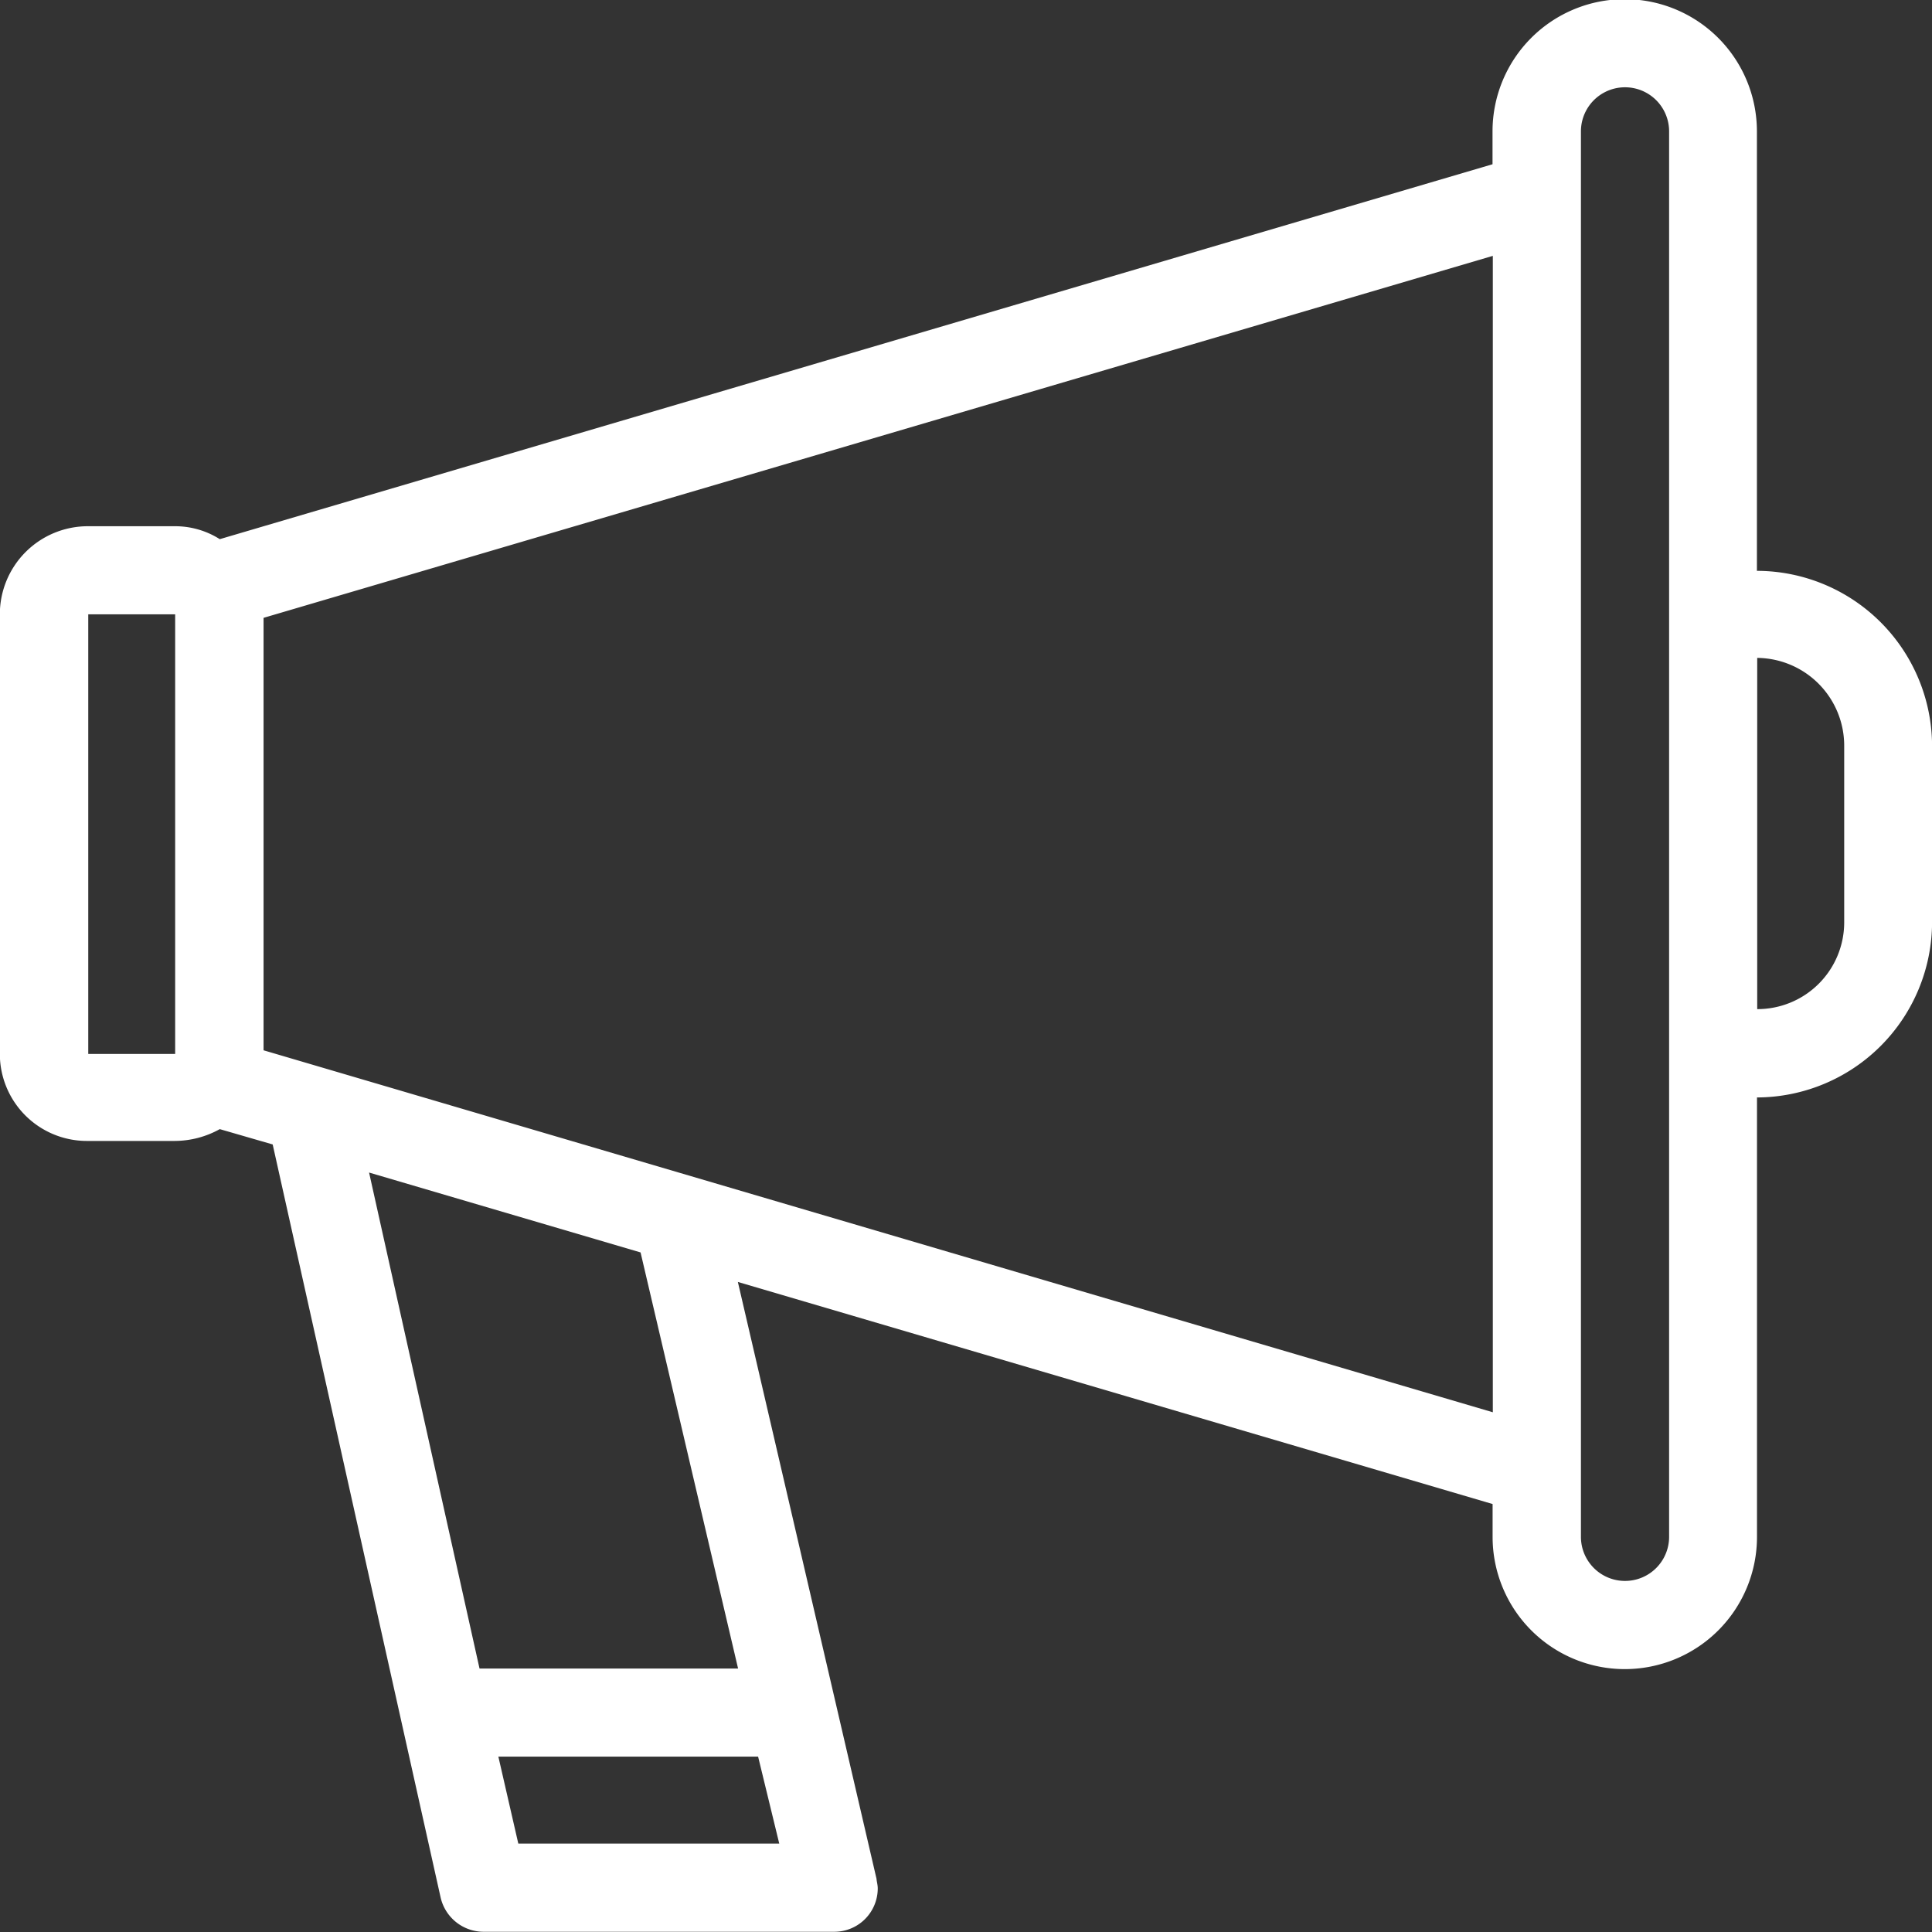 <svg xmlns="http://www.w3.org/2000/svg" width="25.854" height="25.854" viewBox="0 0 25.854 25.854">
  <rect x="0" y="0" width="25.854" height="25.854" fill="#333333" stroke="none"/>
  <path id="icon-followus" d="M1034.3,9411.685V9405.8a1.769,1.769,0,0,0-3.538,0v.44l-17.032,5.017a1.115,1.115,0,0,0-.6-.173h-1.163a1.178,1.178,0,0,0-1.18,1.179v5.883a1.165,1.165,0,0,0,1.18,1.164h1.163a1.25,1.25,0,0,0,.6-.158l.708.205,2.248,10.08a.591.591,0,0,0,.567.456h4.7a.581.581,0,0,0,.582-.581c0-.049-.016-.1-.016-.126l-1.856-7.989,10.1,2.972v.44a1.769,1.769,0,0,0,3.538,0v-5.881a2.35,2.35,0,0,0,2.343-2.345v-2.358a2.349,2.349,0,0,0-2.343-2.344m-21.168,6.465h-1.163v-5.883h1.163Zm8.084,10.567h-3.492l-.267-1.164h3.476Zm-.551-2.343h-3.46l-1.478-6.637,3.633,1.069Zm10.1-3.429-16.45-4.844v-5.787l16.45-4.844Zm2.359,1.667a.59.59,0,0,1-1.18,0V9405.8a.59.59,0,0,1,1.18,0Zm2.343-8.226a1.161,1.161,0,0,1-1.164,1.164v-4.7a1.175,1.175,0,0,1,1.164,1.18Z" transform="translate(-1010.789 -9404.042)" fill="#fff" fill-rule="evenodd"/>
</svg>
